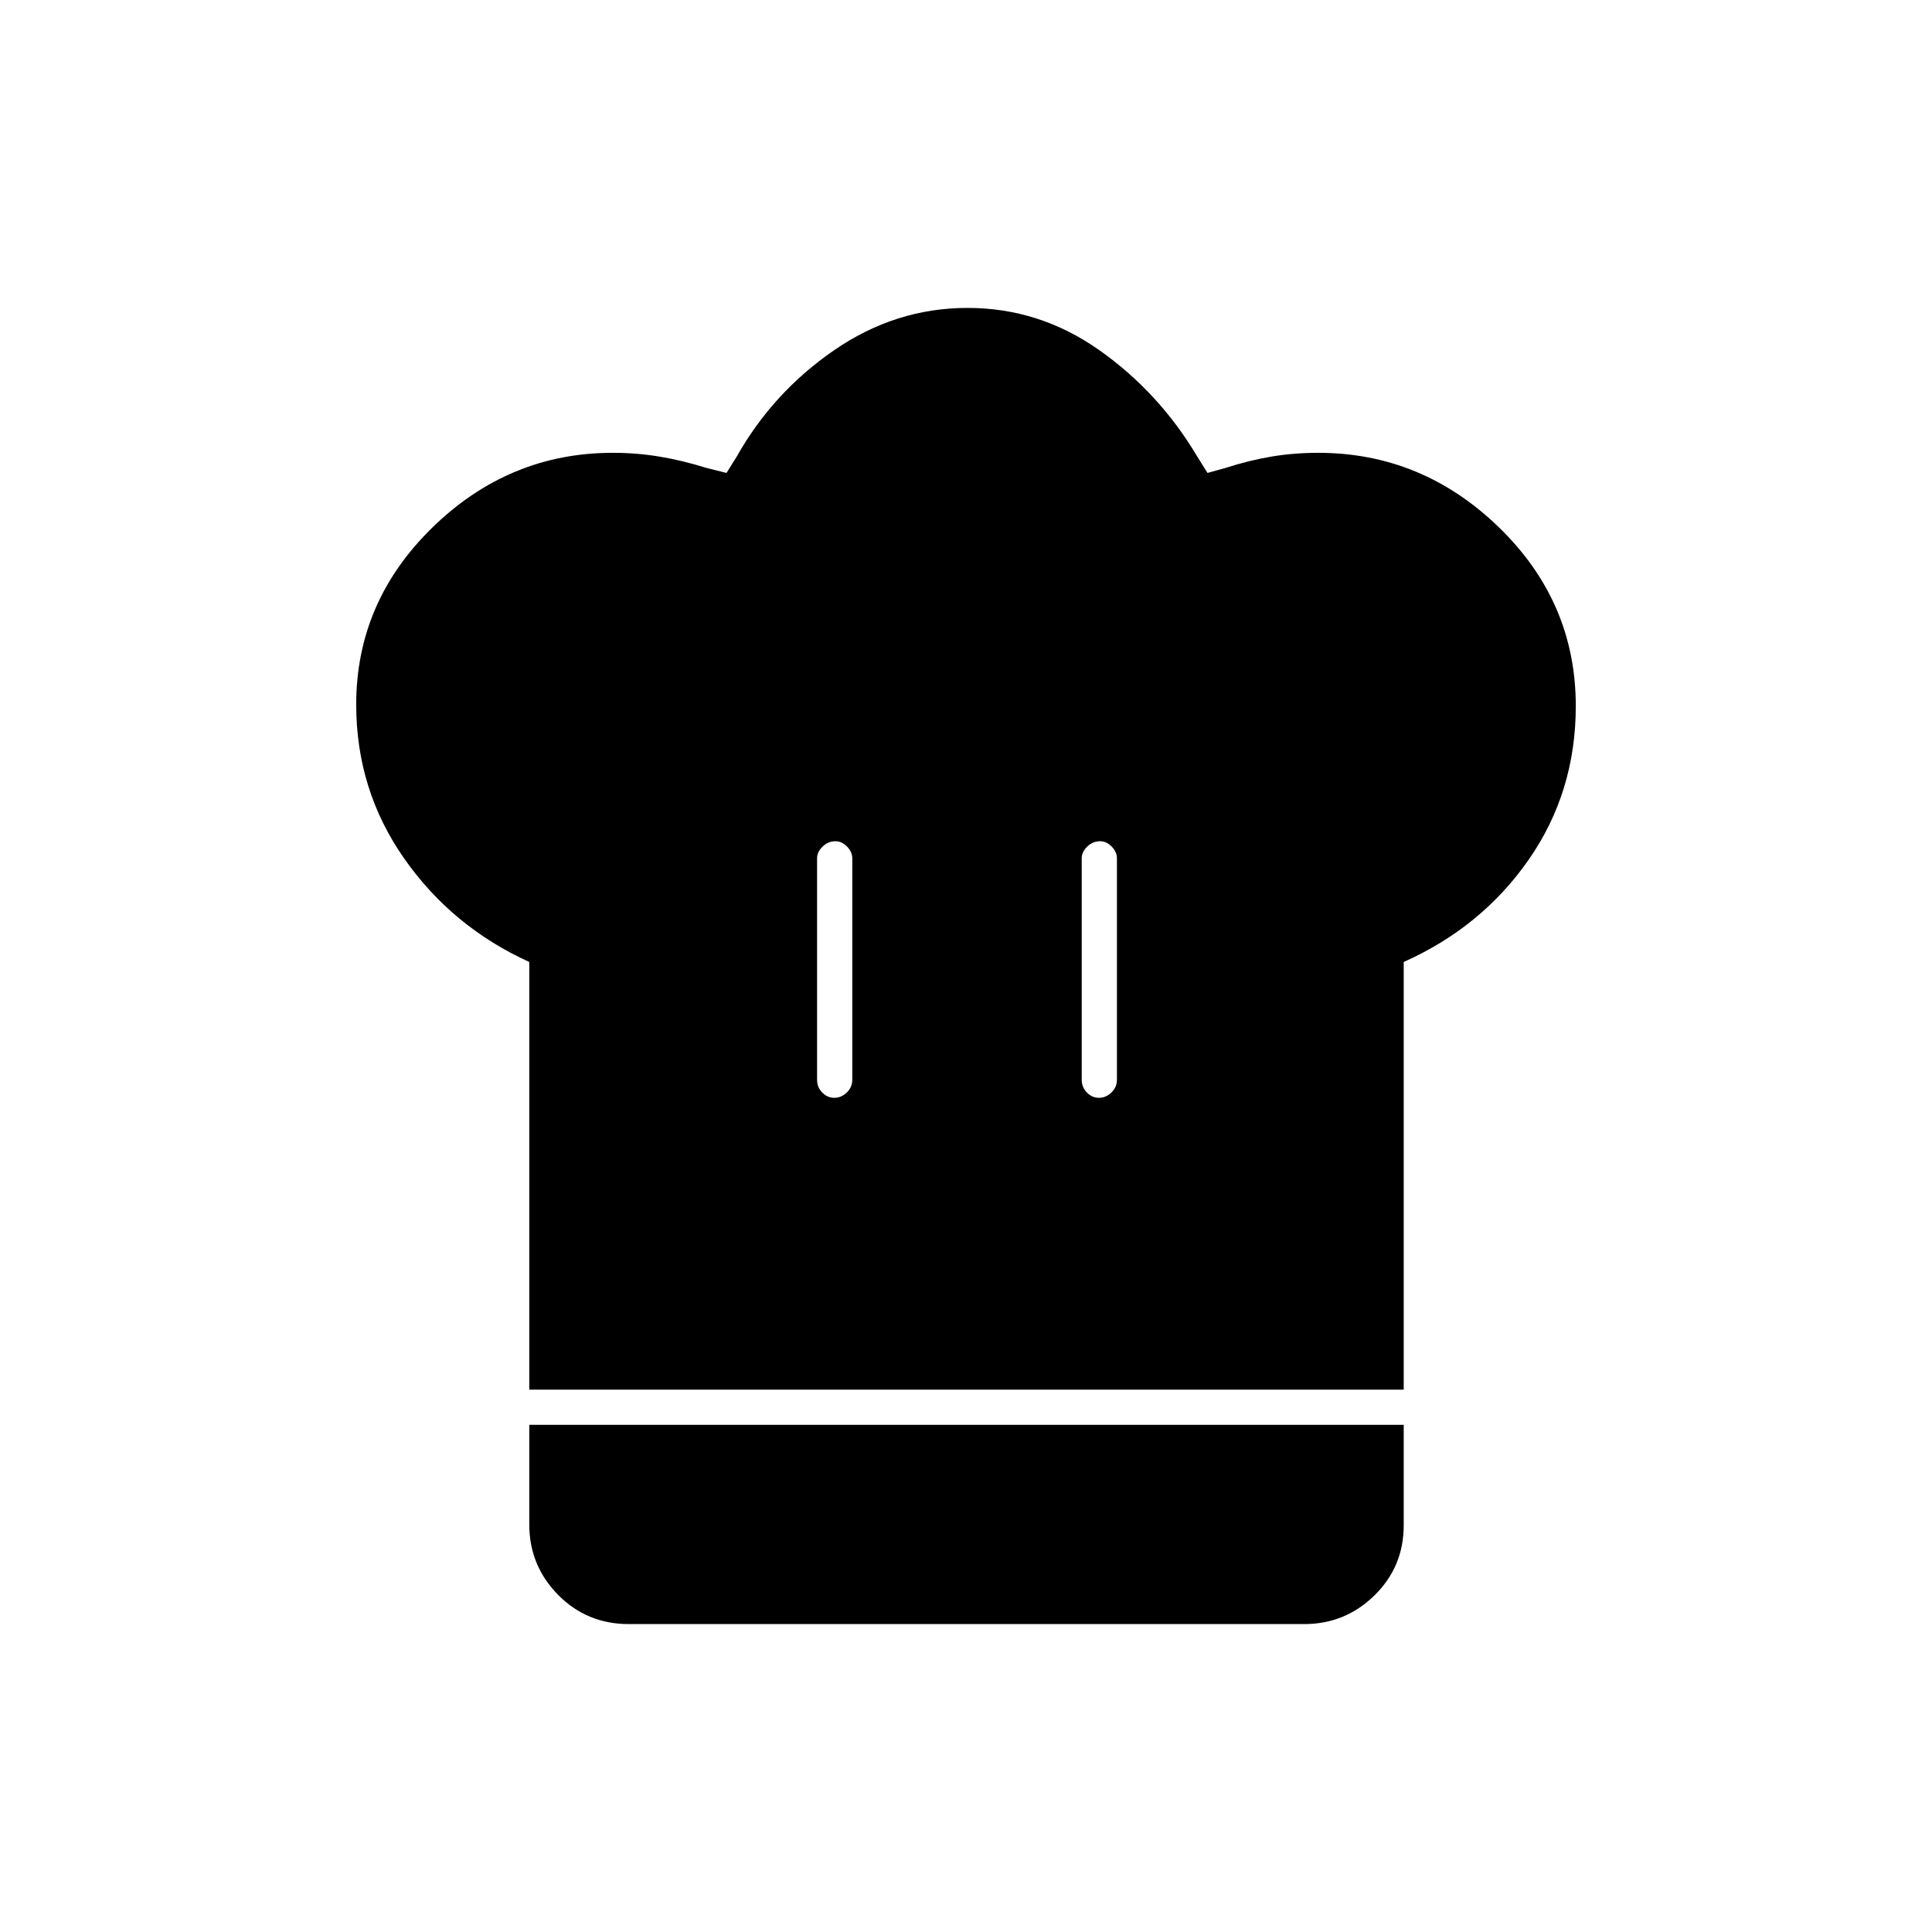 <svg xmlns="http://www.w3.org/2000/svg" height="20" viewBox="0 -960 960 960" width="20"><path d="M414.57-414.5q3.43 0 6.18-2.63 2.75-2.62 2.75-6.37v-110q0-3.17-2.61-5.84-2.61-2.66-5.71-2.66-3.68 0-6.43 2.66-2.75 2.67-2.75 5.84v110q0 3.75 2.57 6.37 2.58 2.63 6 2.63ZM263-269.5V-482q-38.35-17.42-62.18-51.44Q177-567.46 177-609.91q0-51.14 38-88.11Q253-735 304.5-735q11.81 0 23.07 1.86 11.27 1.85 23.43 5.64l10 2.5 5-8q18-32 48.5-53t66.25-21q35.75 0 65.5 21T595-733l5 8 9-2.5q11.78-3.79 22.88-5.64Q642.98-735 655-735q51.63 0 89.82 37.04Q783-660.92 783-609.17q0 42.67-23.33 76.23-23.32 33.57-62.17 50.94v212.5H263Zm283.07-145q3.43 0 6.18-2.63 2.75-2.62 2.75-6.37v-110q0-3.17-2.61-5.84-2.61-2.66-5.71-2.66-3.68 0-6.43 2.66-2.75 2.67-2.75 5.84v110q0 3.75 2.57 6.37 2.58 2.63 6 2.63ZM312.5-153q-20.89 0-35.19-14.54Q263-182.08 263-202.5V-252h434.5v49.91q0 20.59-14.54 34.84Q668.42-153 648-153H312.5Z"/></svg>